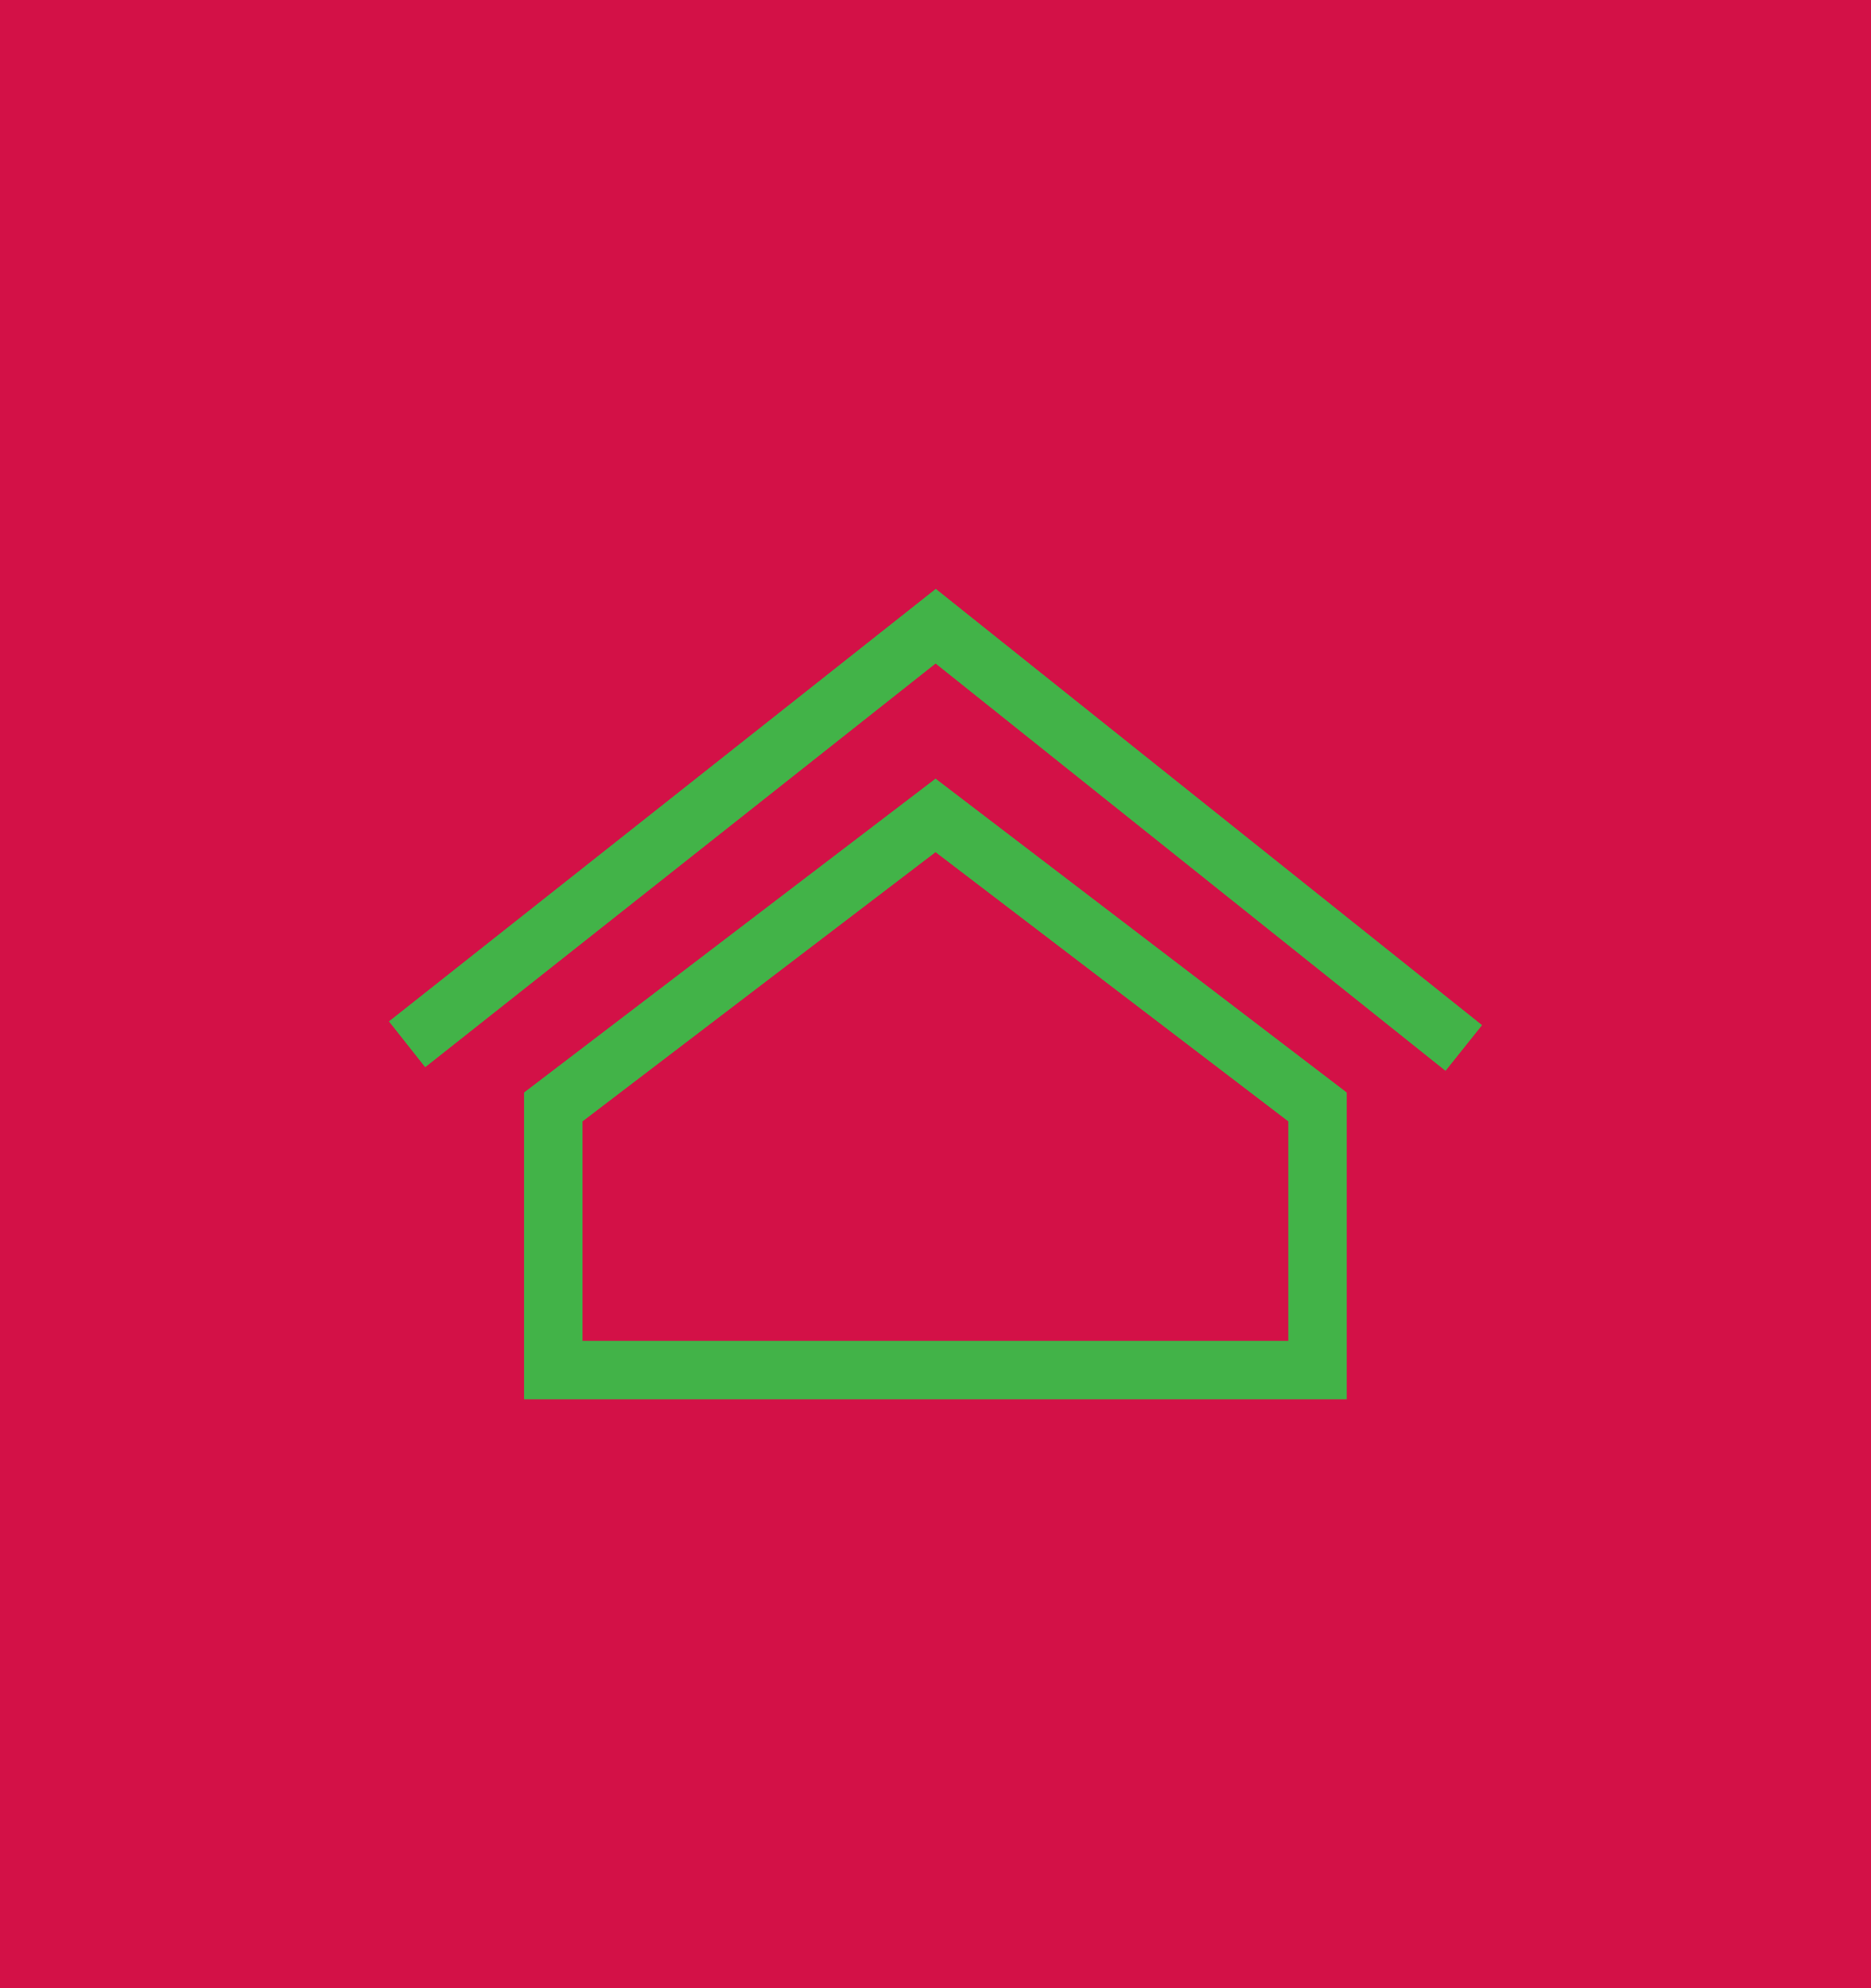 <?xml version="1.0" encoding="utf-8"?>
<!-- Generator: Adobe Illustrator 15.0.2, SVG Export Plug-In . SVG Version: 6.00 Build 0)  -->
<!DOCTYPE svg PUBLIC "-//W3C//DTD SVG 1.1//EN" "http://www.w3.org/Graphics/SVG/1.1/DTD/svg11.dtd">
<svg version="1.1" id="Calque_1" xmlns="http://www.w3.org/2000/svg" xmlns:xlink="http://www.w3.org/1999/xlink" x="0px" y="0px"
	 width="32px" height="34px" viewBox="0 0 32 34" enable-background="new 0 0 32 34" xml:space="preserve">
<rect fill="#D31147" width="32" height="34"/>
<g>
	<g>
		<path fill="#42B348" d="M16.001,14.573l6.033,4.604v3.752H9.963v-3.752L16.001,14.573 M16.001,13.315l-7.038,5.368v5.246h14.071
			v-5.246L16.001,13.315L16.001,13.315z"/>
	</g>
	<g>
		<polygon fill="#42B348" points="24.723,18.313 16.002,11.347 7.272,18.251 6.652,17.467 16.005,10.07 25.348,17.531 		"/>
	</g>
</g>
</svg>
